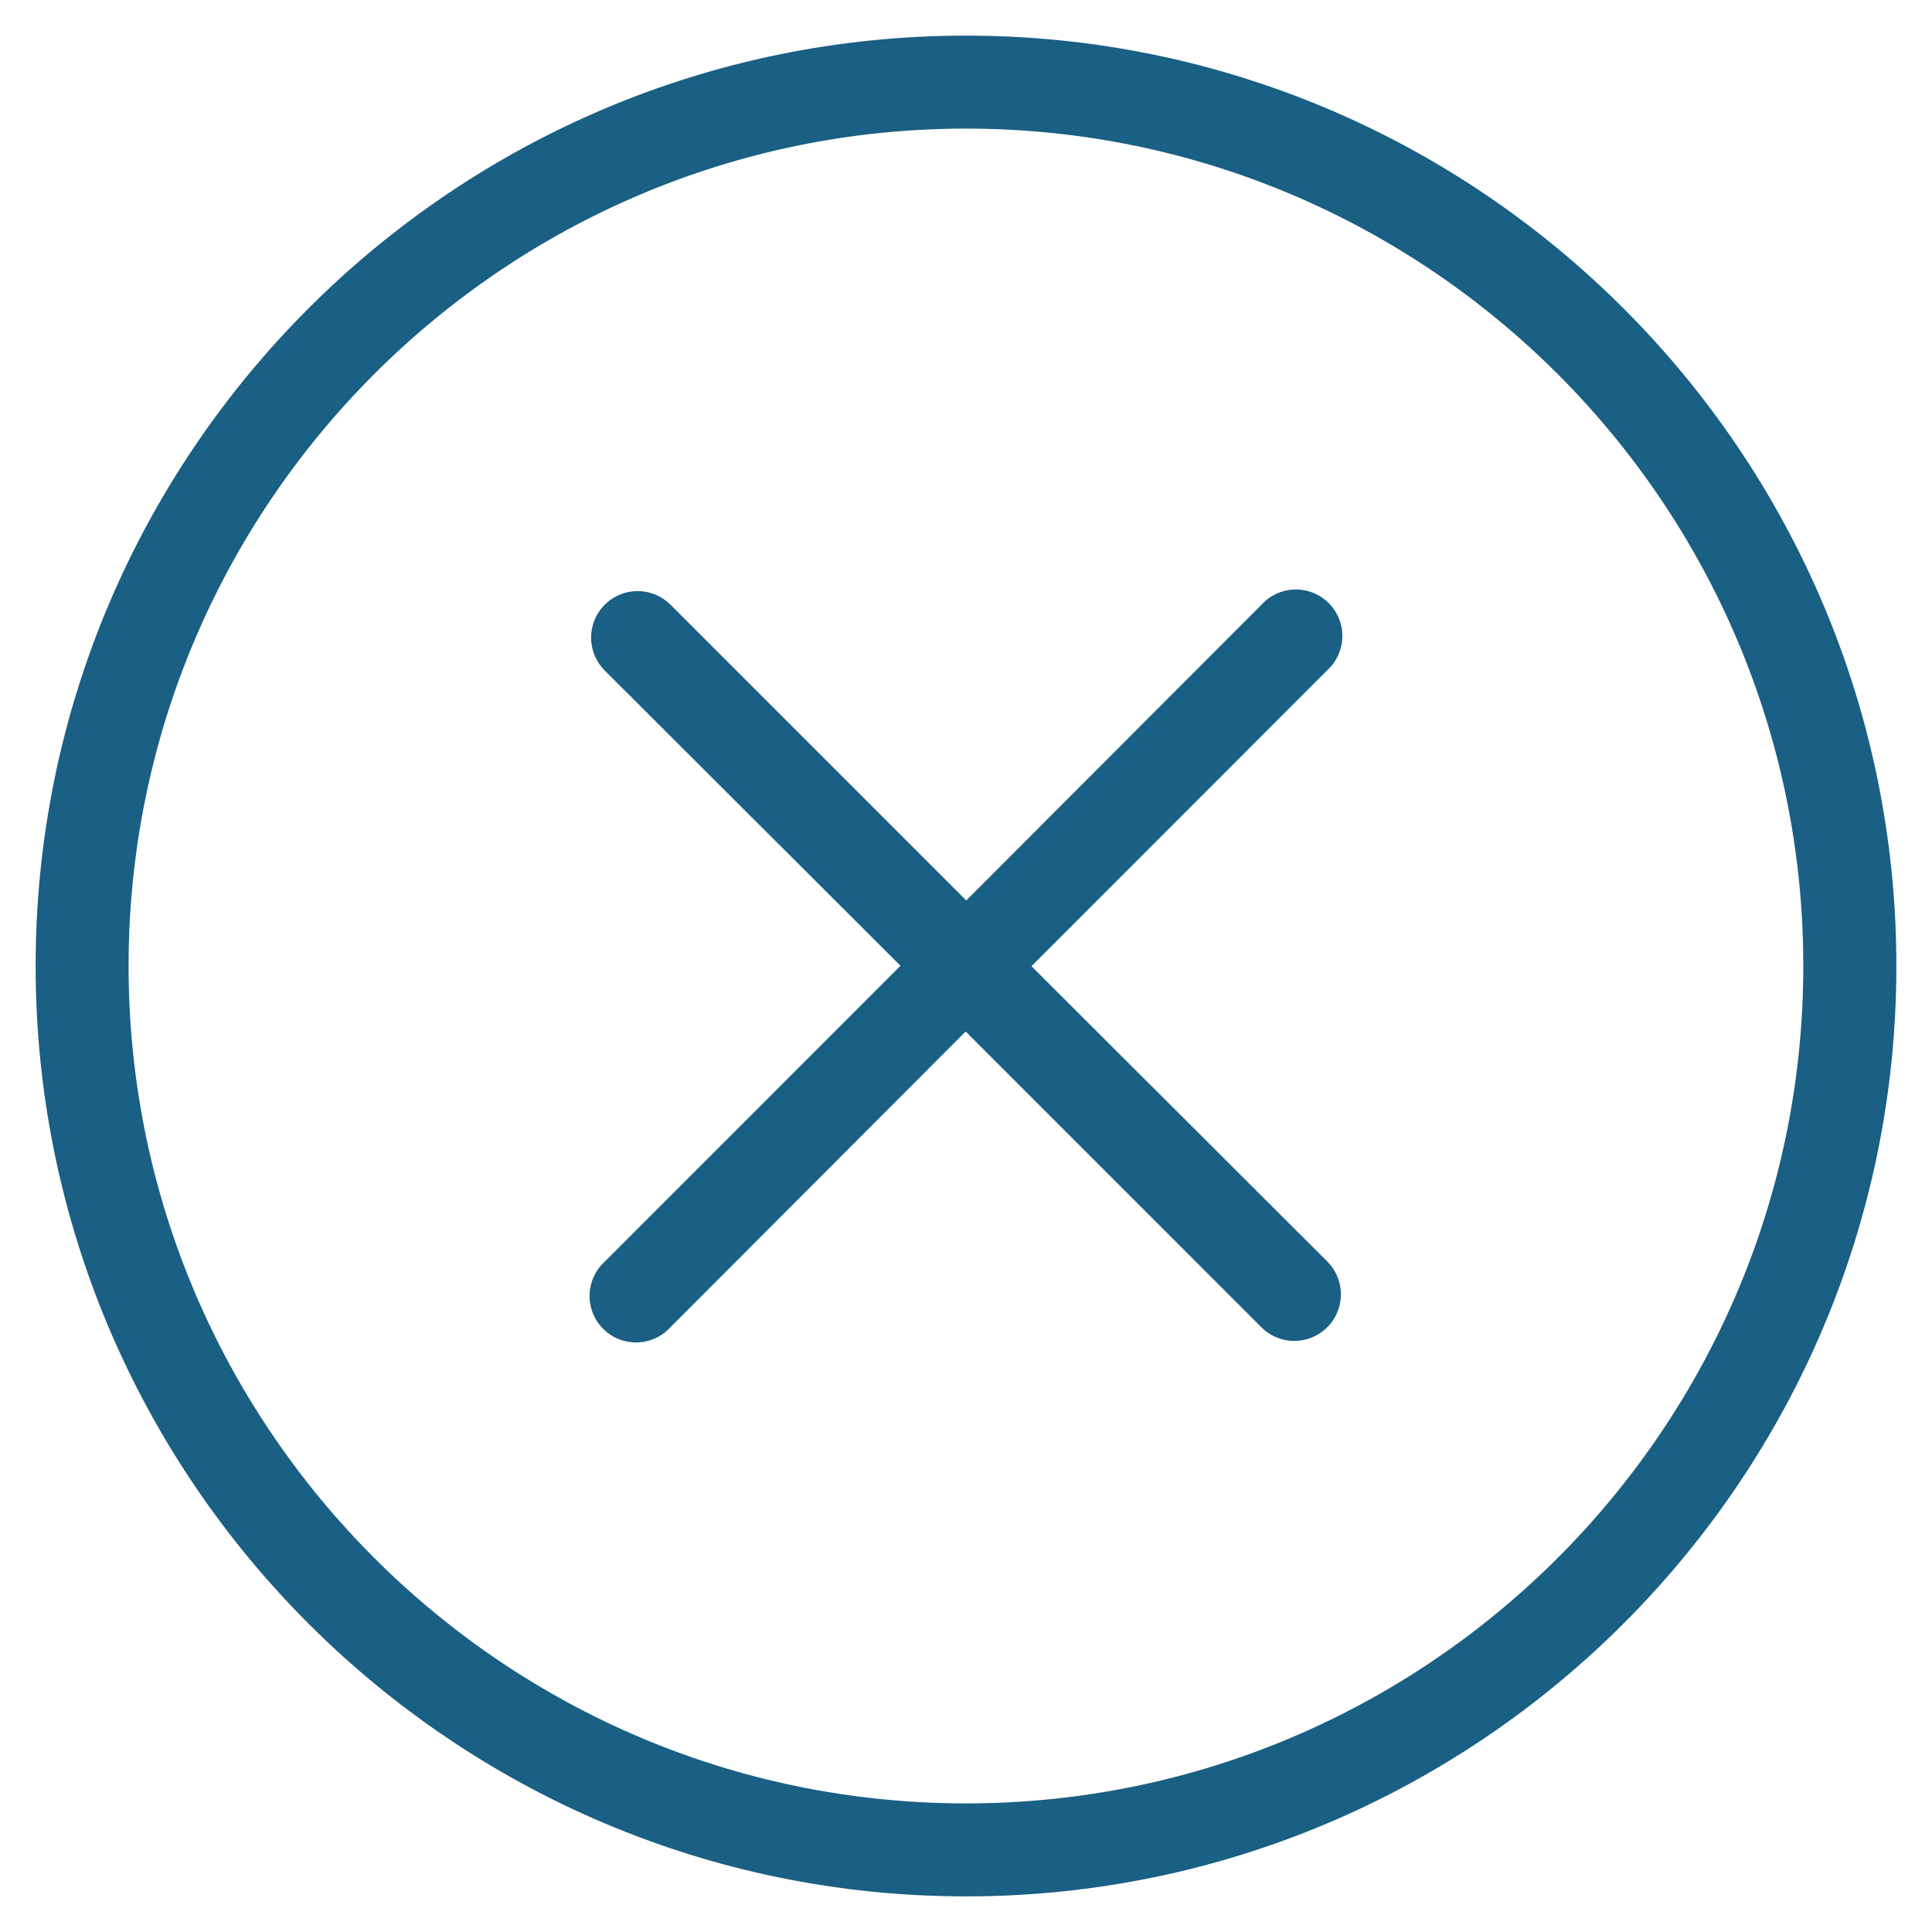 <?xml version="1.0" standalone="no"?><!DOCTYPE svg PUBLIC "-//W3C//DTD SVG 1.1//EN" "http://www.w3.org/Graphics/SVG/1.1/DTD/svg11.dtd"><svg t="1505714041446" class="icon" style="" viewBox="0 0 1024 1024" version="1.1" xmlns="http://www.w3.org/2000/svg" p-id="2587" xmlns:xlink="http://www.w3.org/1999/xlink" width="200" height="200"><defs><style type="text/css"></style></defs><path d="M511.99 1005.12c-271.902 0-493.11-221.218-493.11-493.12S240.088 18.88 511.99 18.88s493.13 221.208 493.13 493.12S783.871 1005.12 511.99 1005.12z m0-936.958c-244.733 0-443.838 199.104-443.838 443.838s199.115 443.838 443.838 443.838S955.787 756.733 955.787 512 756.733 68.162 511.99 68.162z" fill="#1a5f84" p-id="2588"></path><path d="M686.044 710.705a24.559 24.559 0 0 1-17.447-7.225l-156.77-156.77-156.463 156.729a24.631 24.631 0 1 1-34.792-34.792l156.699-156.77L320.53 355.394a24.651 24.651 0 1 1 34.864-34.864L512.133 477.269l156.463-156.739a24.631 24.631 0 1 1 34.792 34.792L546.7 512.102l156.76 156.494a24.662 24.662 0 0 1-17.396 42.109z" fill="#1a5f84" p-id="2589"></path></svg>